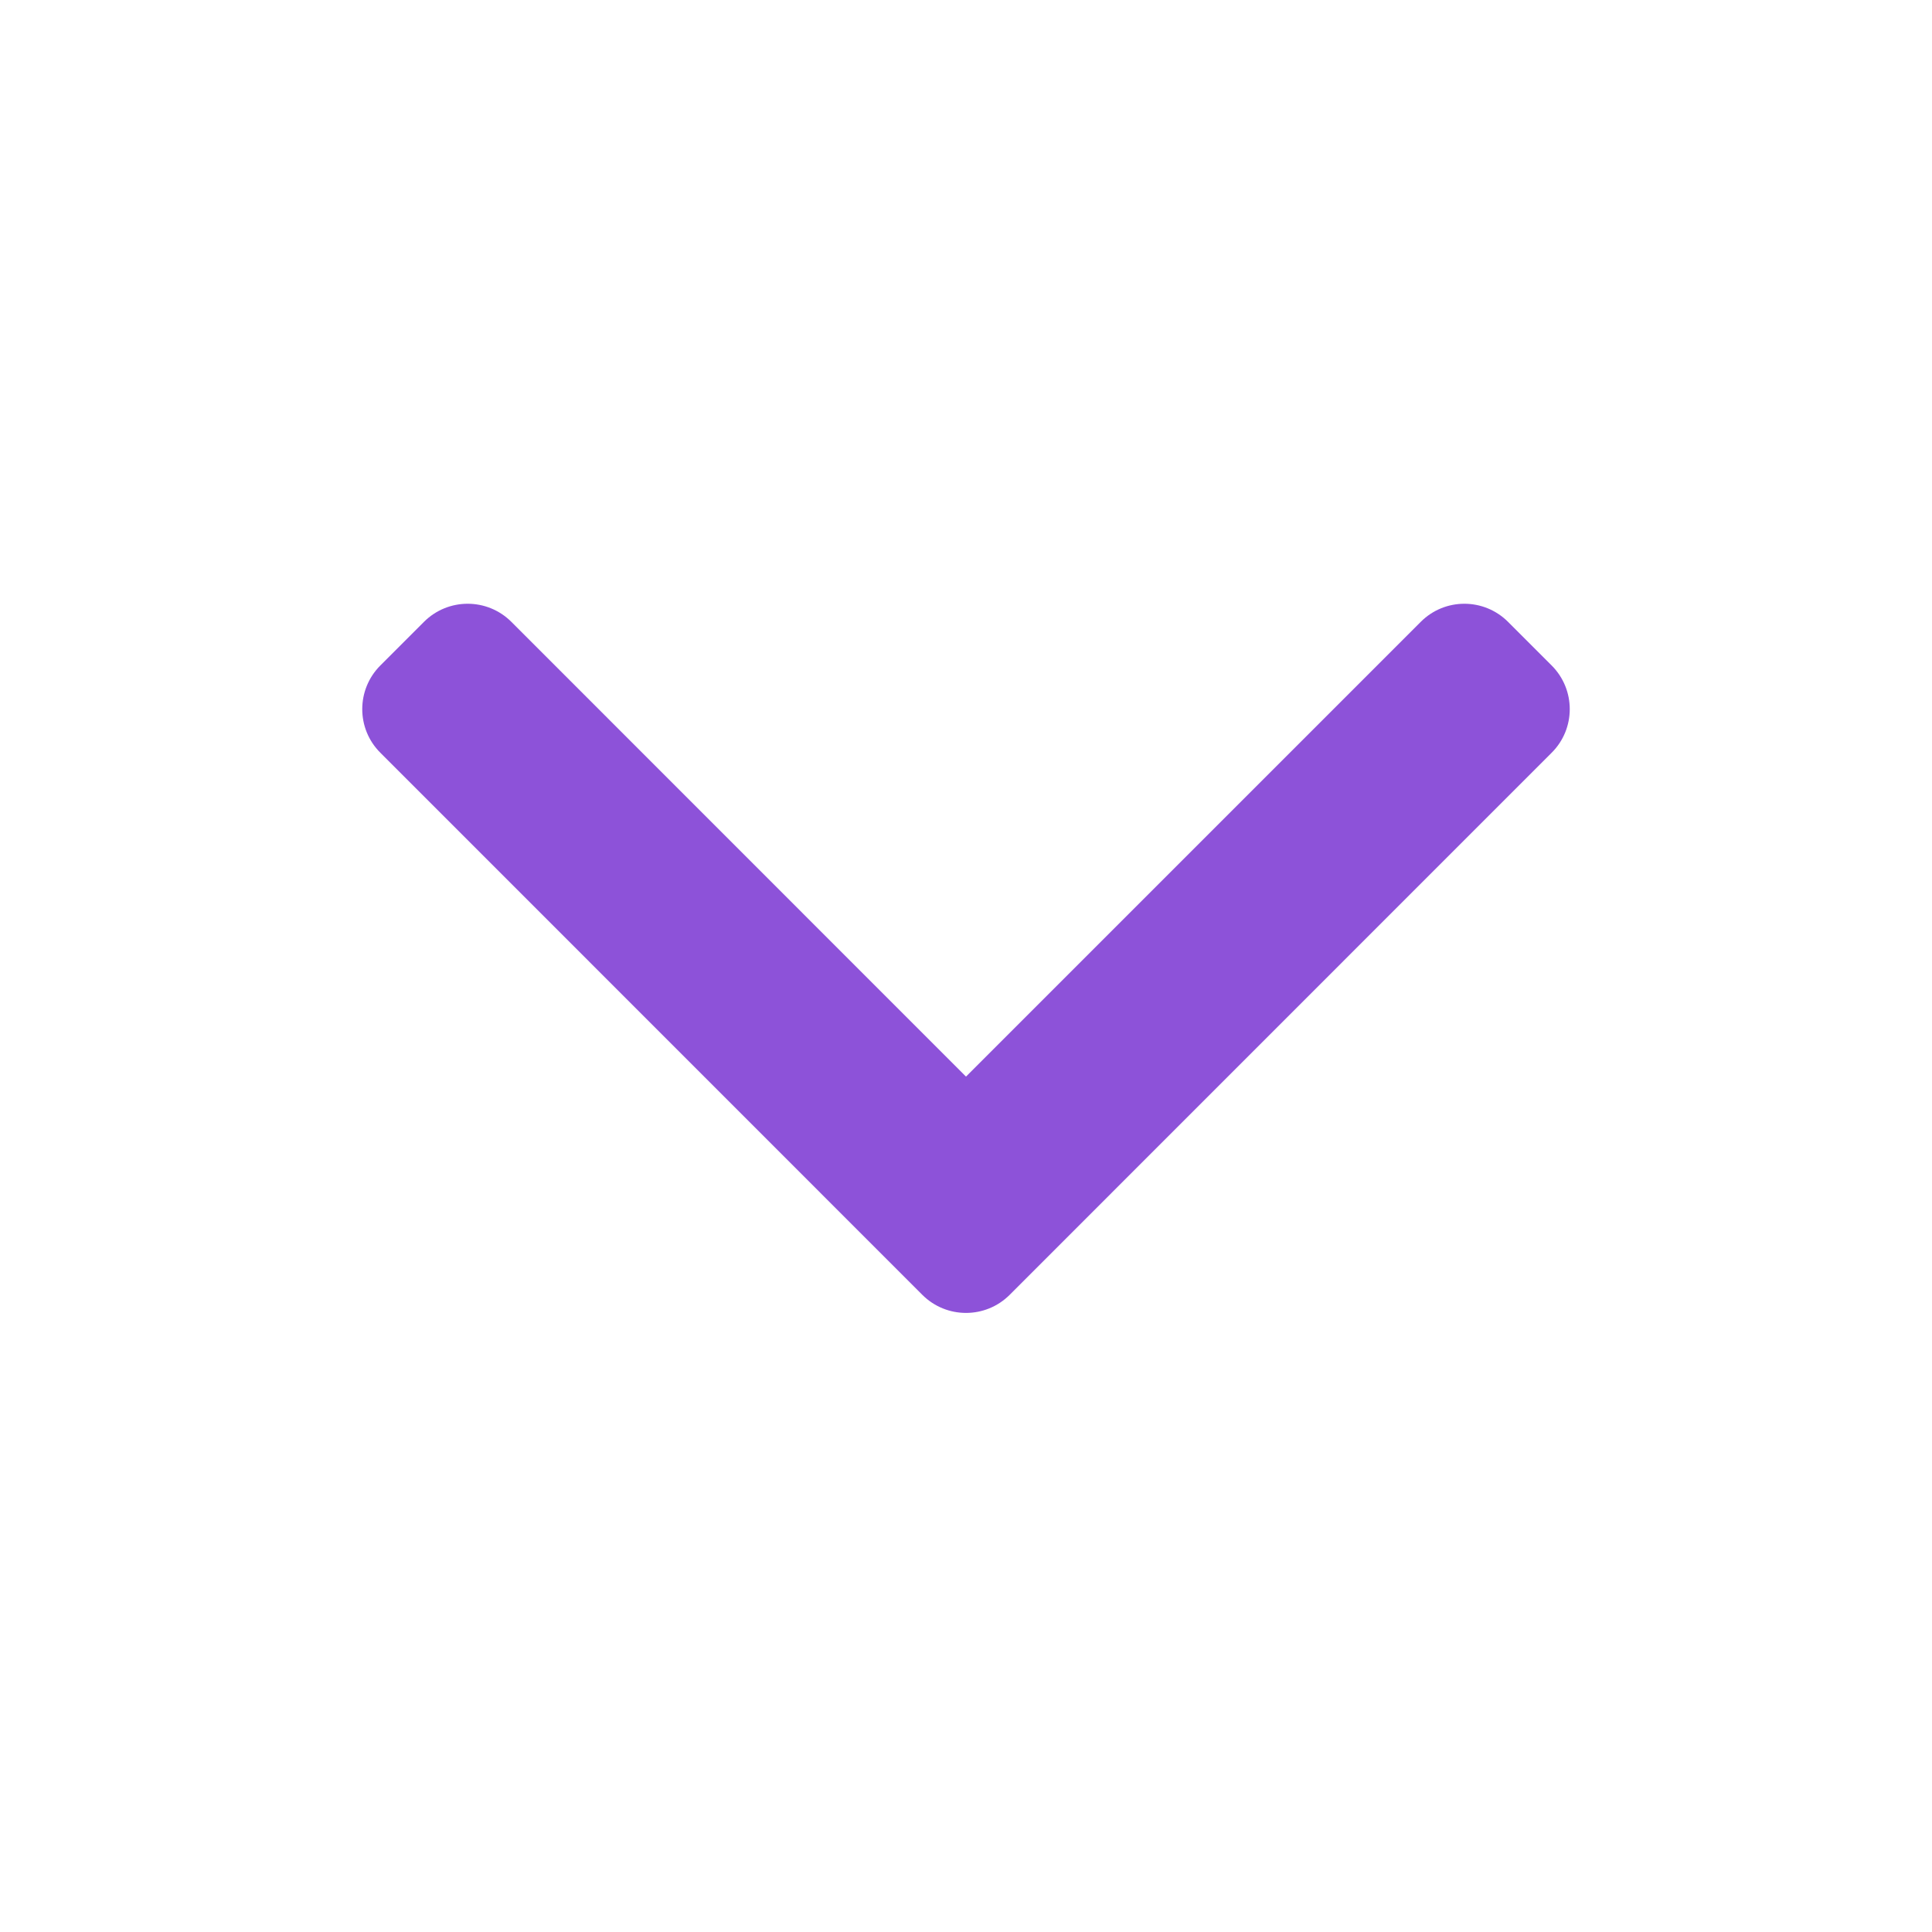 <svg width="16" height="16" viewBox="0 0 16 16" fill="none" xmlns="http://www.w3.org/2000/svg">
<path fill-rule="evenodd" clip-rule="evenodd" d="M12.85 6.234L8.362 10.723C8.162 10.923 7.838 10.923 7.638 10.723L3.15 6.234C2.95 6.035 2.95 5.711 3.15 5.511L3.511 5.15C3.711 4.95 4.035 4.95 4.235 5.15L8 8.916L11.766 5.15C11.965 4.95 12.289 4.95 12.489 5.15L12.85 5.511C13.05 5.711 13.05 6.035 12.85 6.234Z" fill="#8D52D9"/>
</svg>
